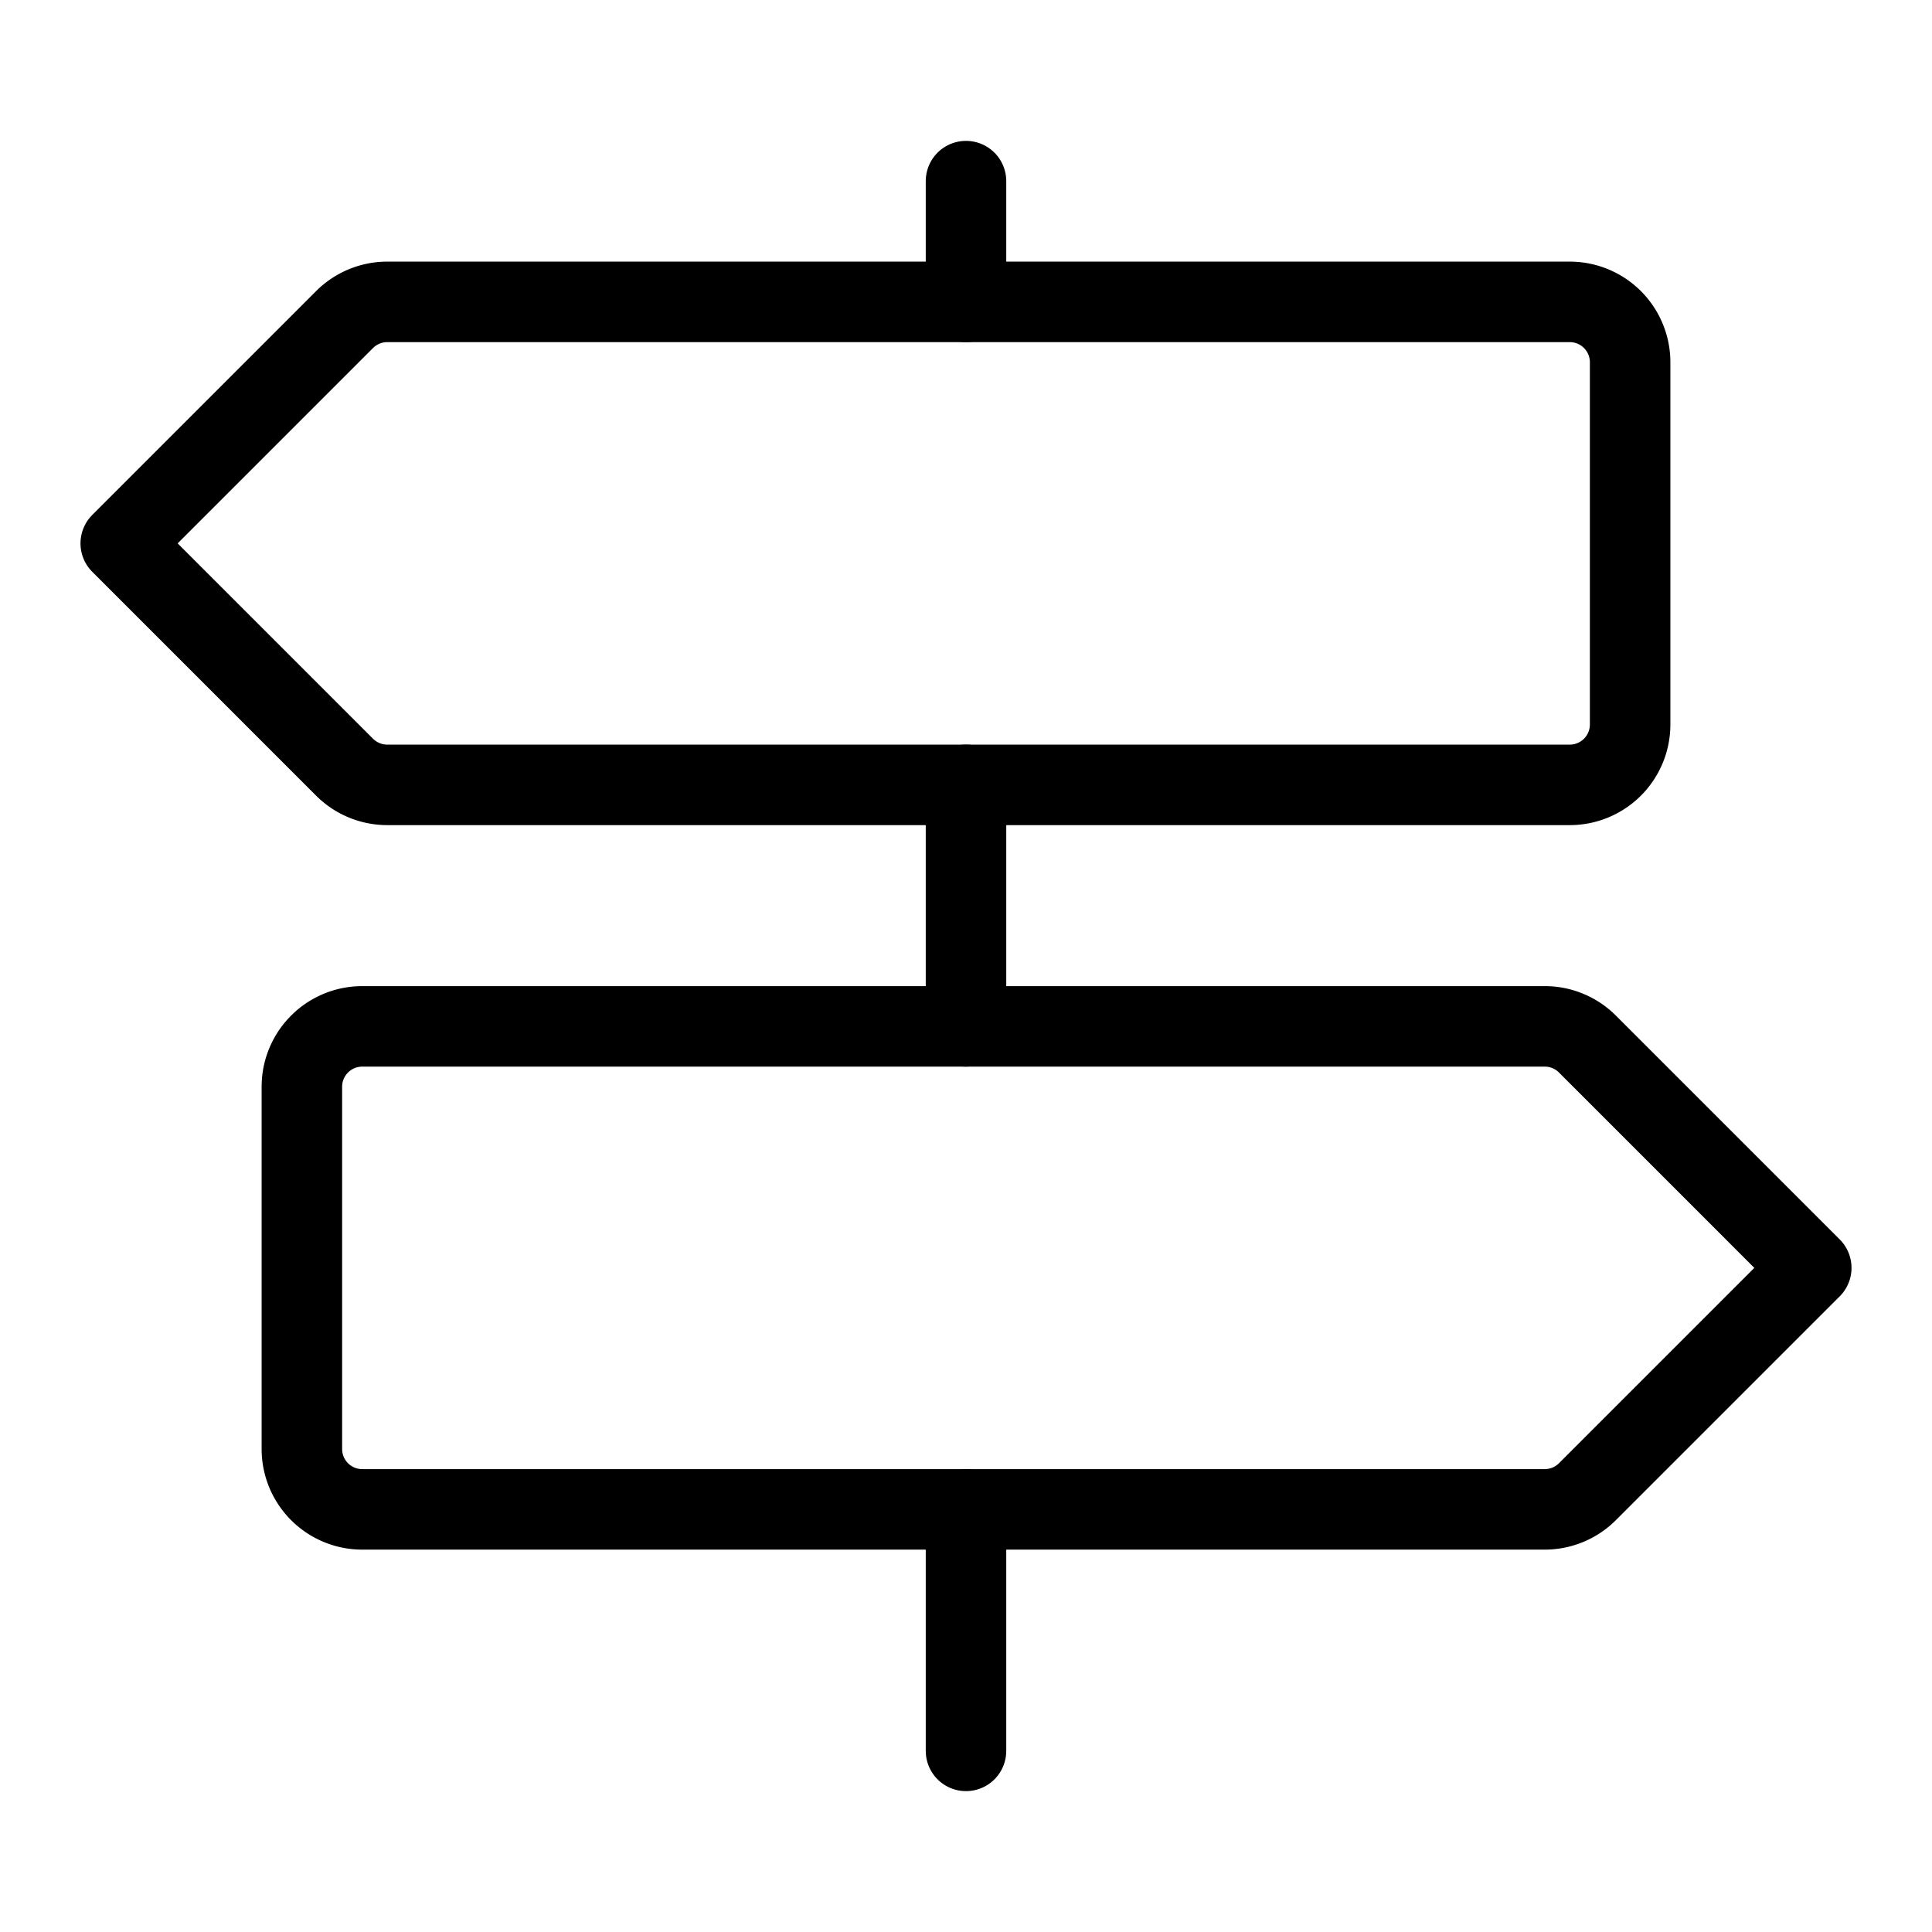 <svg fill="none" stroke="currentColor" stroke-linecap="round" stroke-linejoin="round" stroke-width="1" viewBox="0 0 24 24" xmlns="http://www.w3.org/2000/svg">
  <path d="M12 18.75v3"></path>
  <path d="M12 9.75v3"></path>
  <path d="M12 2.25v1.5"></path>
  <path d="M19.5 9.75H4.81a.75.75 0 0 1-.53-.22L1.5 6.75l2.78-2.78a.75.75 0 0 1 .53-.22H19.5a.75.75 0 0 1 .75.75V9a.75.75 0 0 1-.75.75Z"></path>
  <path d="M4.5 18.75h14.69a.75.75 0 0 0 .53-.22l2.78-2.78-2.78-2.78a.748.748 0 0 0-.53-.22H4.5a.75.75 0 0 0-.75.75V18a.75.75 0 0 0 .75.75Z"></path>
</svg>